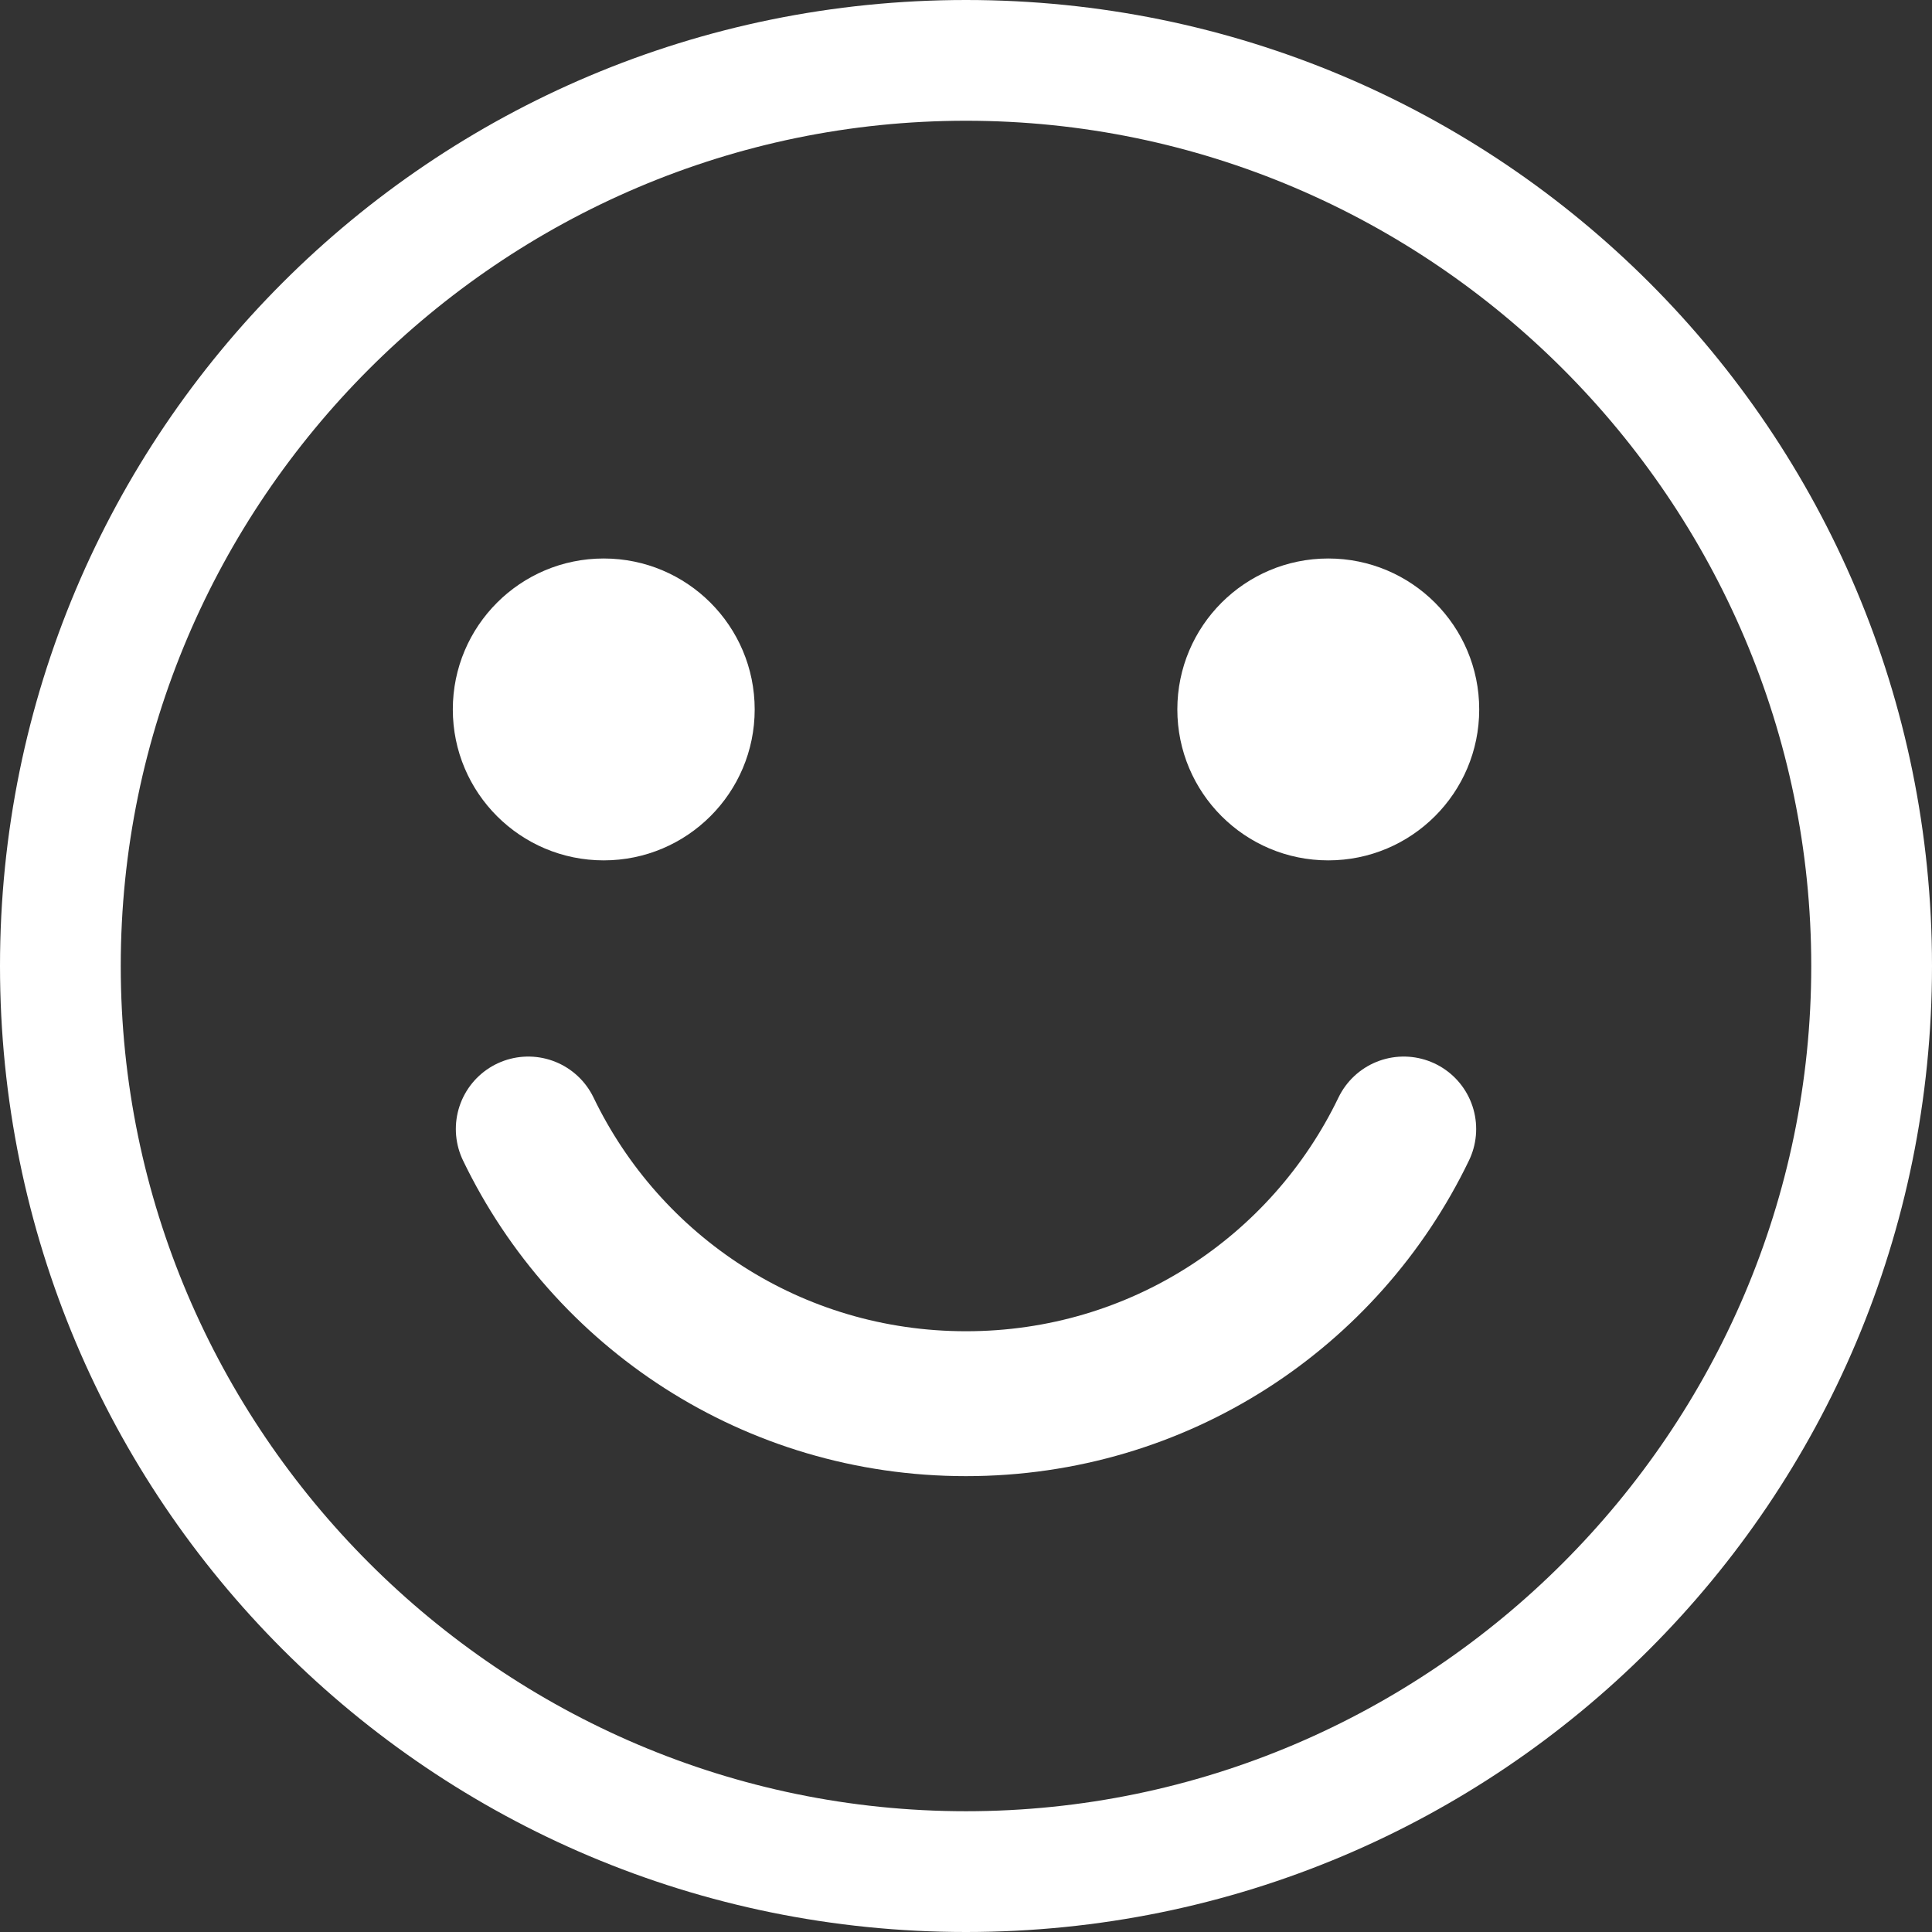 <svg width="80" height="80" viewBox="0 0 80 80" fill="none" xmlns="http://www.w3.org/2000/svg">
<rect x="0" y="0" width="80" height="80" fill="#333333" stroke="none"/>
<path d="M40 5C59.251 5 75 20.75 75 40C75 59.25 59.25 74.999 40 74.999C20.751 74.999 5 59.25 5 40C5 20.75 20.75 5 40 5ZM40 0C17.876 0 0 17.876 0 40C0 62.126 17.876 80 40 80C62.126 80 80 62.124 80 40C80.001 17.876 62.126 0 40 0Z" fill="white"/>
<path d="M31.25 29.376C31.25 32.828 28.452 35.626 24.999 35.626C21.547 35.626 18.75 32.828 18.75 29.376C18.75 25.924 21.547 23.126 24.999 23.126C28.452 23.126 31.25 25.924 31.25 29.376Z" fill="white"/>
<path d="M61.251 29.376C61.251 32.828 58.452 35.626 55.001 35.626C51.549 35.626 48.751 32.828 48.751 29.376C48.751 25.924 51.549 23.126 55.001 23.126C58.452 23.126 61.251 25.924 61.251 29.376Z" fill="white"/>
<path d="M58.125 46.75C54.875 53.499 48 58.124 40 58.124C32 58.124 25.125 53.499 21.875 46.75" stroke="white" stroke-width="6" stroke-miterlimit="10" stroke-linecap="round"/>
</svg>
